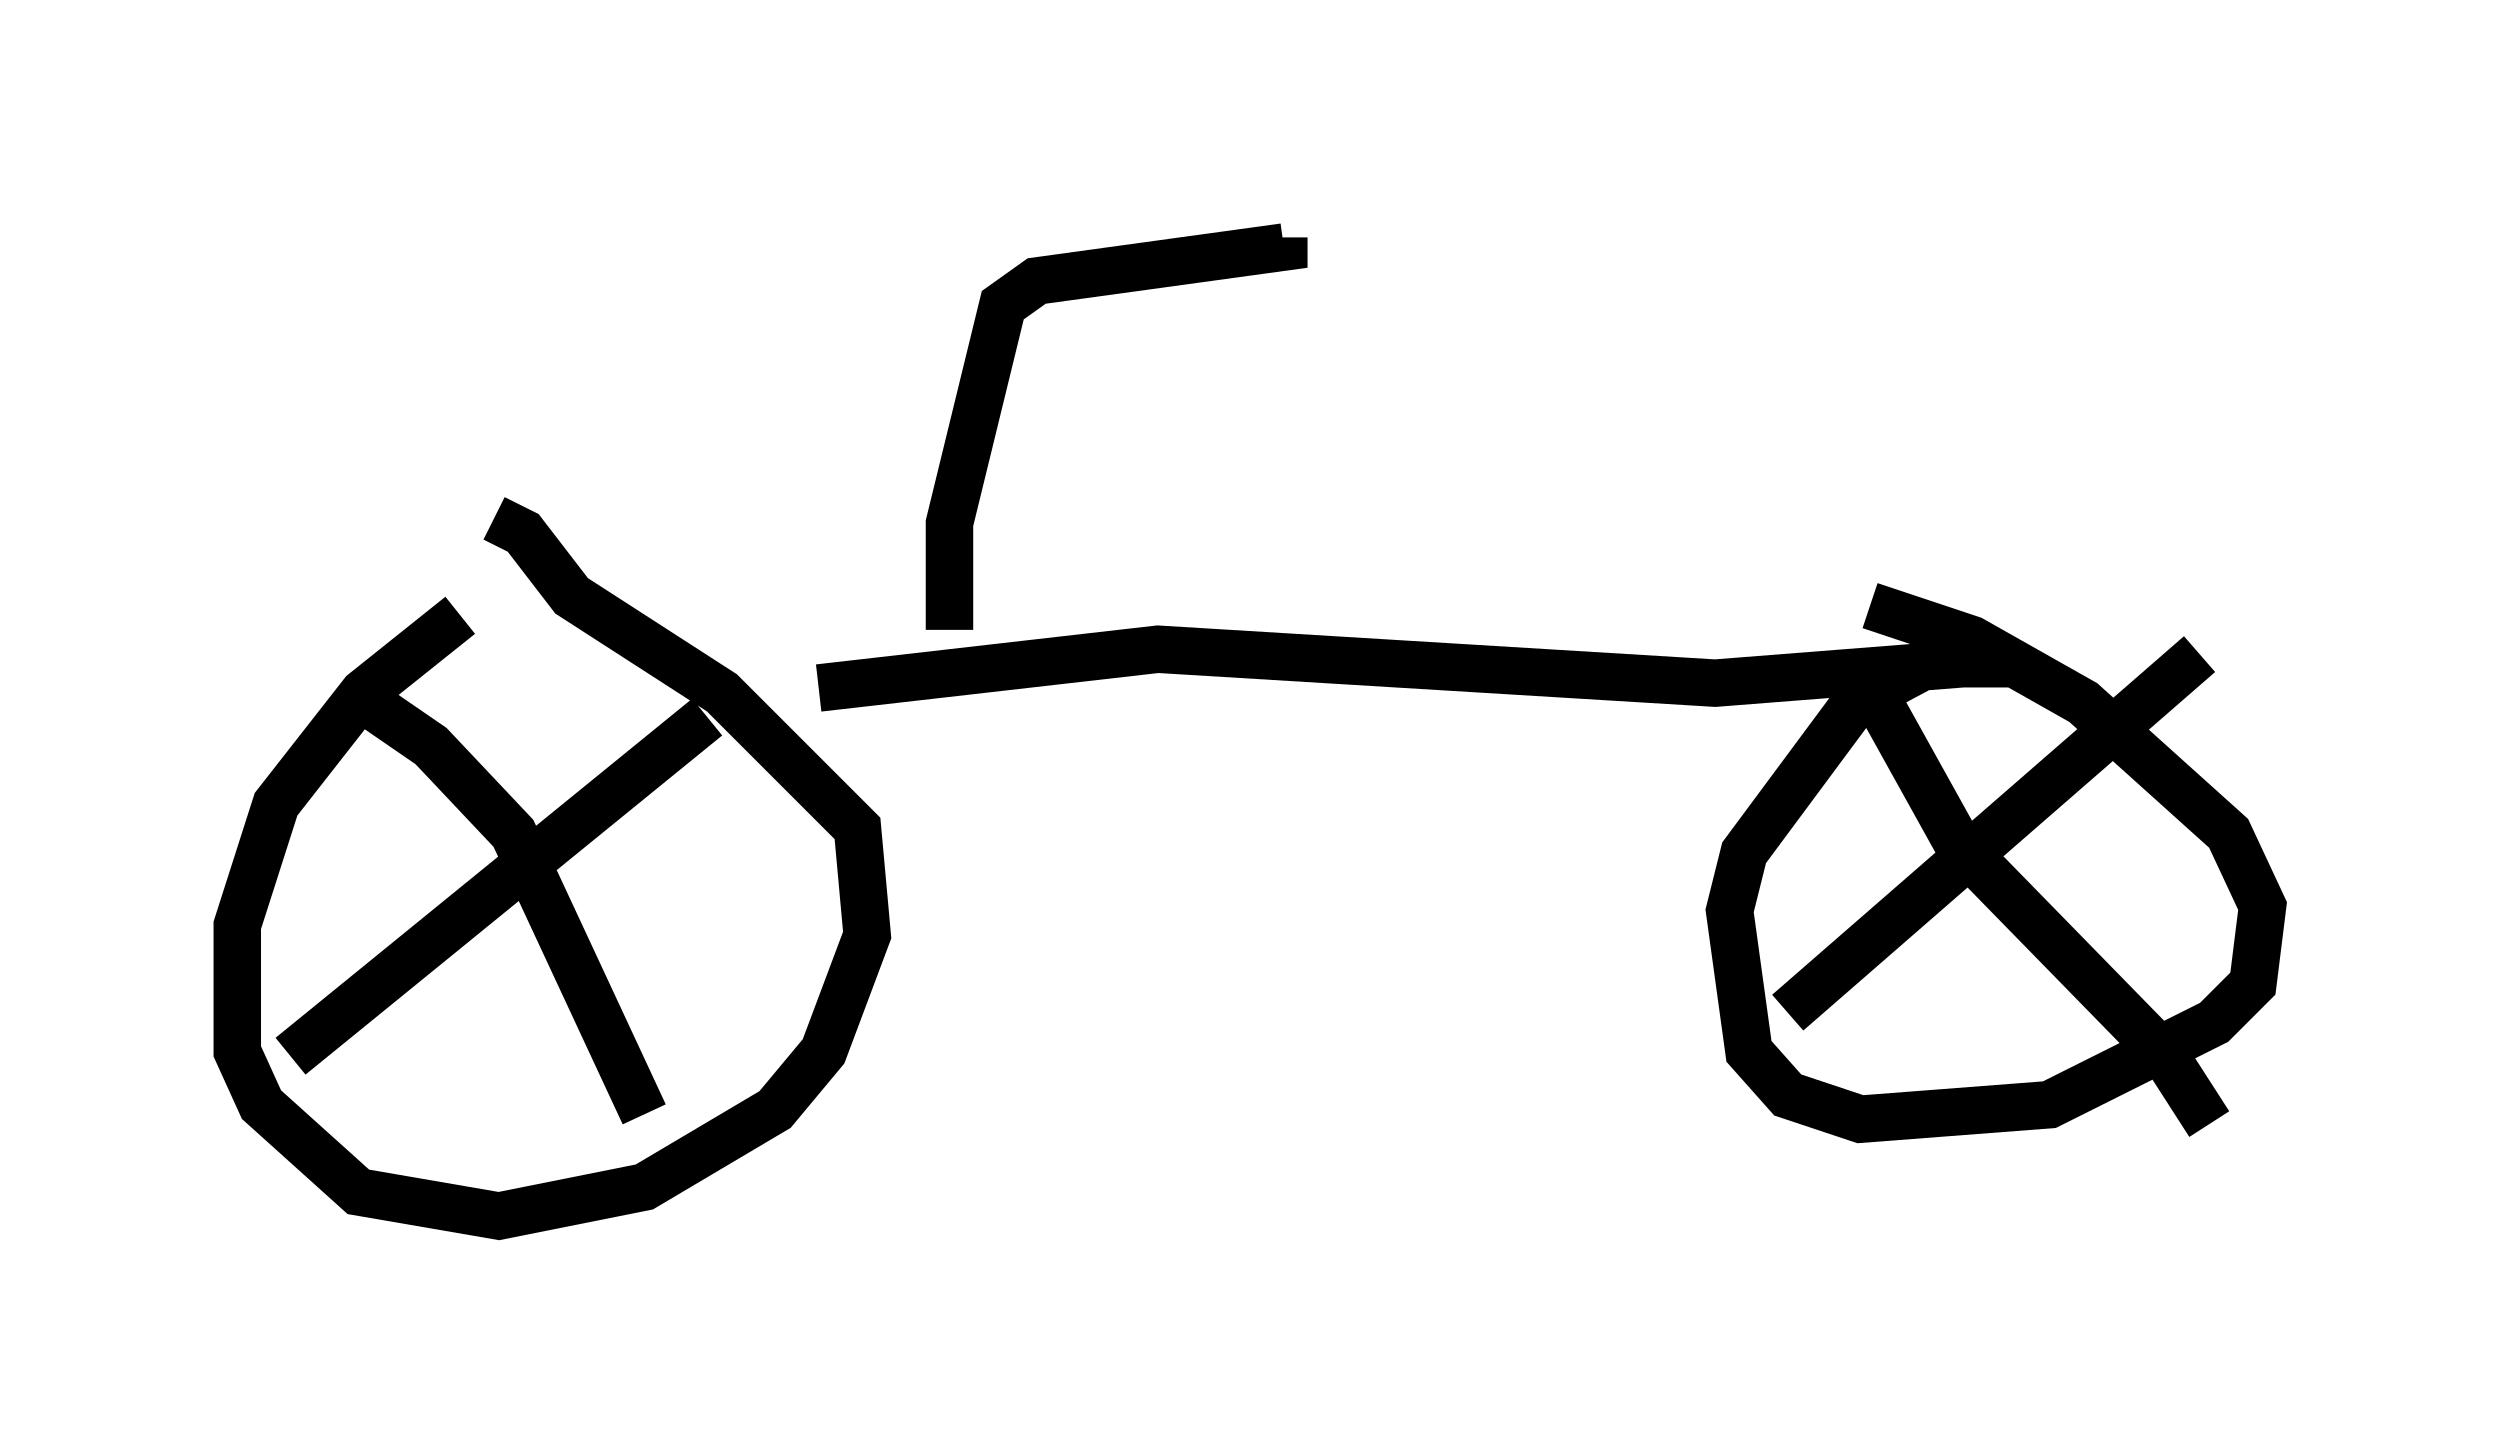 <?xml version="1.0" encoding="utf-8" ?>
<svg baseProfile="full" height="30.621" version="1.1" width="52.671" xmlns="http://www.w3.org/2000/svg" xmlns:ev="http://www.w3.org/2001/xml-events" xmlns:xlink="http://www.w3.org/1999/xlink"><defs /><rect fill="white" height="30.621" width="52.671" x="0" y="0" /><path d="M13.677, 12.146 m-3.981, 0.817 l-2.042, 1.633 -1.838, 2.348 l-0.817, 2.552 0.0, 2.654 l0.51, 1.123 2.042, 1.838 l2.96, 0.51 3.063, -0.613 l2.756, -1.633 1.021, -1.225 l0.919, -2.45 -0.204, -2.246 l-2.858, -2.858 -3.165, -2.042 l-1.021, -1.327 -0.613, -0.306 m-2.96, 3.675 l1.633, 1.123 1.735, 1.838 l2.756, 5.921 m1.327, -8.371 l-8.779, 7.146 m36.342, -8.269 l-1.838, 0.0 -1.531, 0.817 l-2.348, 3.165 -0.306, 1.225 l0.408, 2.96 0.817, 0.919 l1.531, 0.51 3.981, -0.306 l3.471, -1.735 0.817, -0.817 l0.204, -1.633 -0.715, -1.531 l-3.063, -2.756 -2.348, -1.327 l-2.144, -0.715 m6.942, 1.021 l-8.677, 7.554 m2.042, -6.329 l1.531, 2.756 4.39, 4.492 l0.919, 1.429 m-5.206, -9.698 l-5.206, 0.408 -11.74, -0.715 l-7.146, 0.817 m2.756, -1.225 l0.0, -2.246 1.123, -4.594 l0.715, -0.51 5.206, -0.715 l0.0, -0.204 " fill="none" stroke="black" stroke-width="1" /></svg>